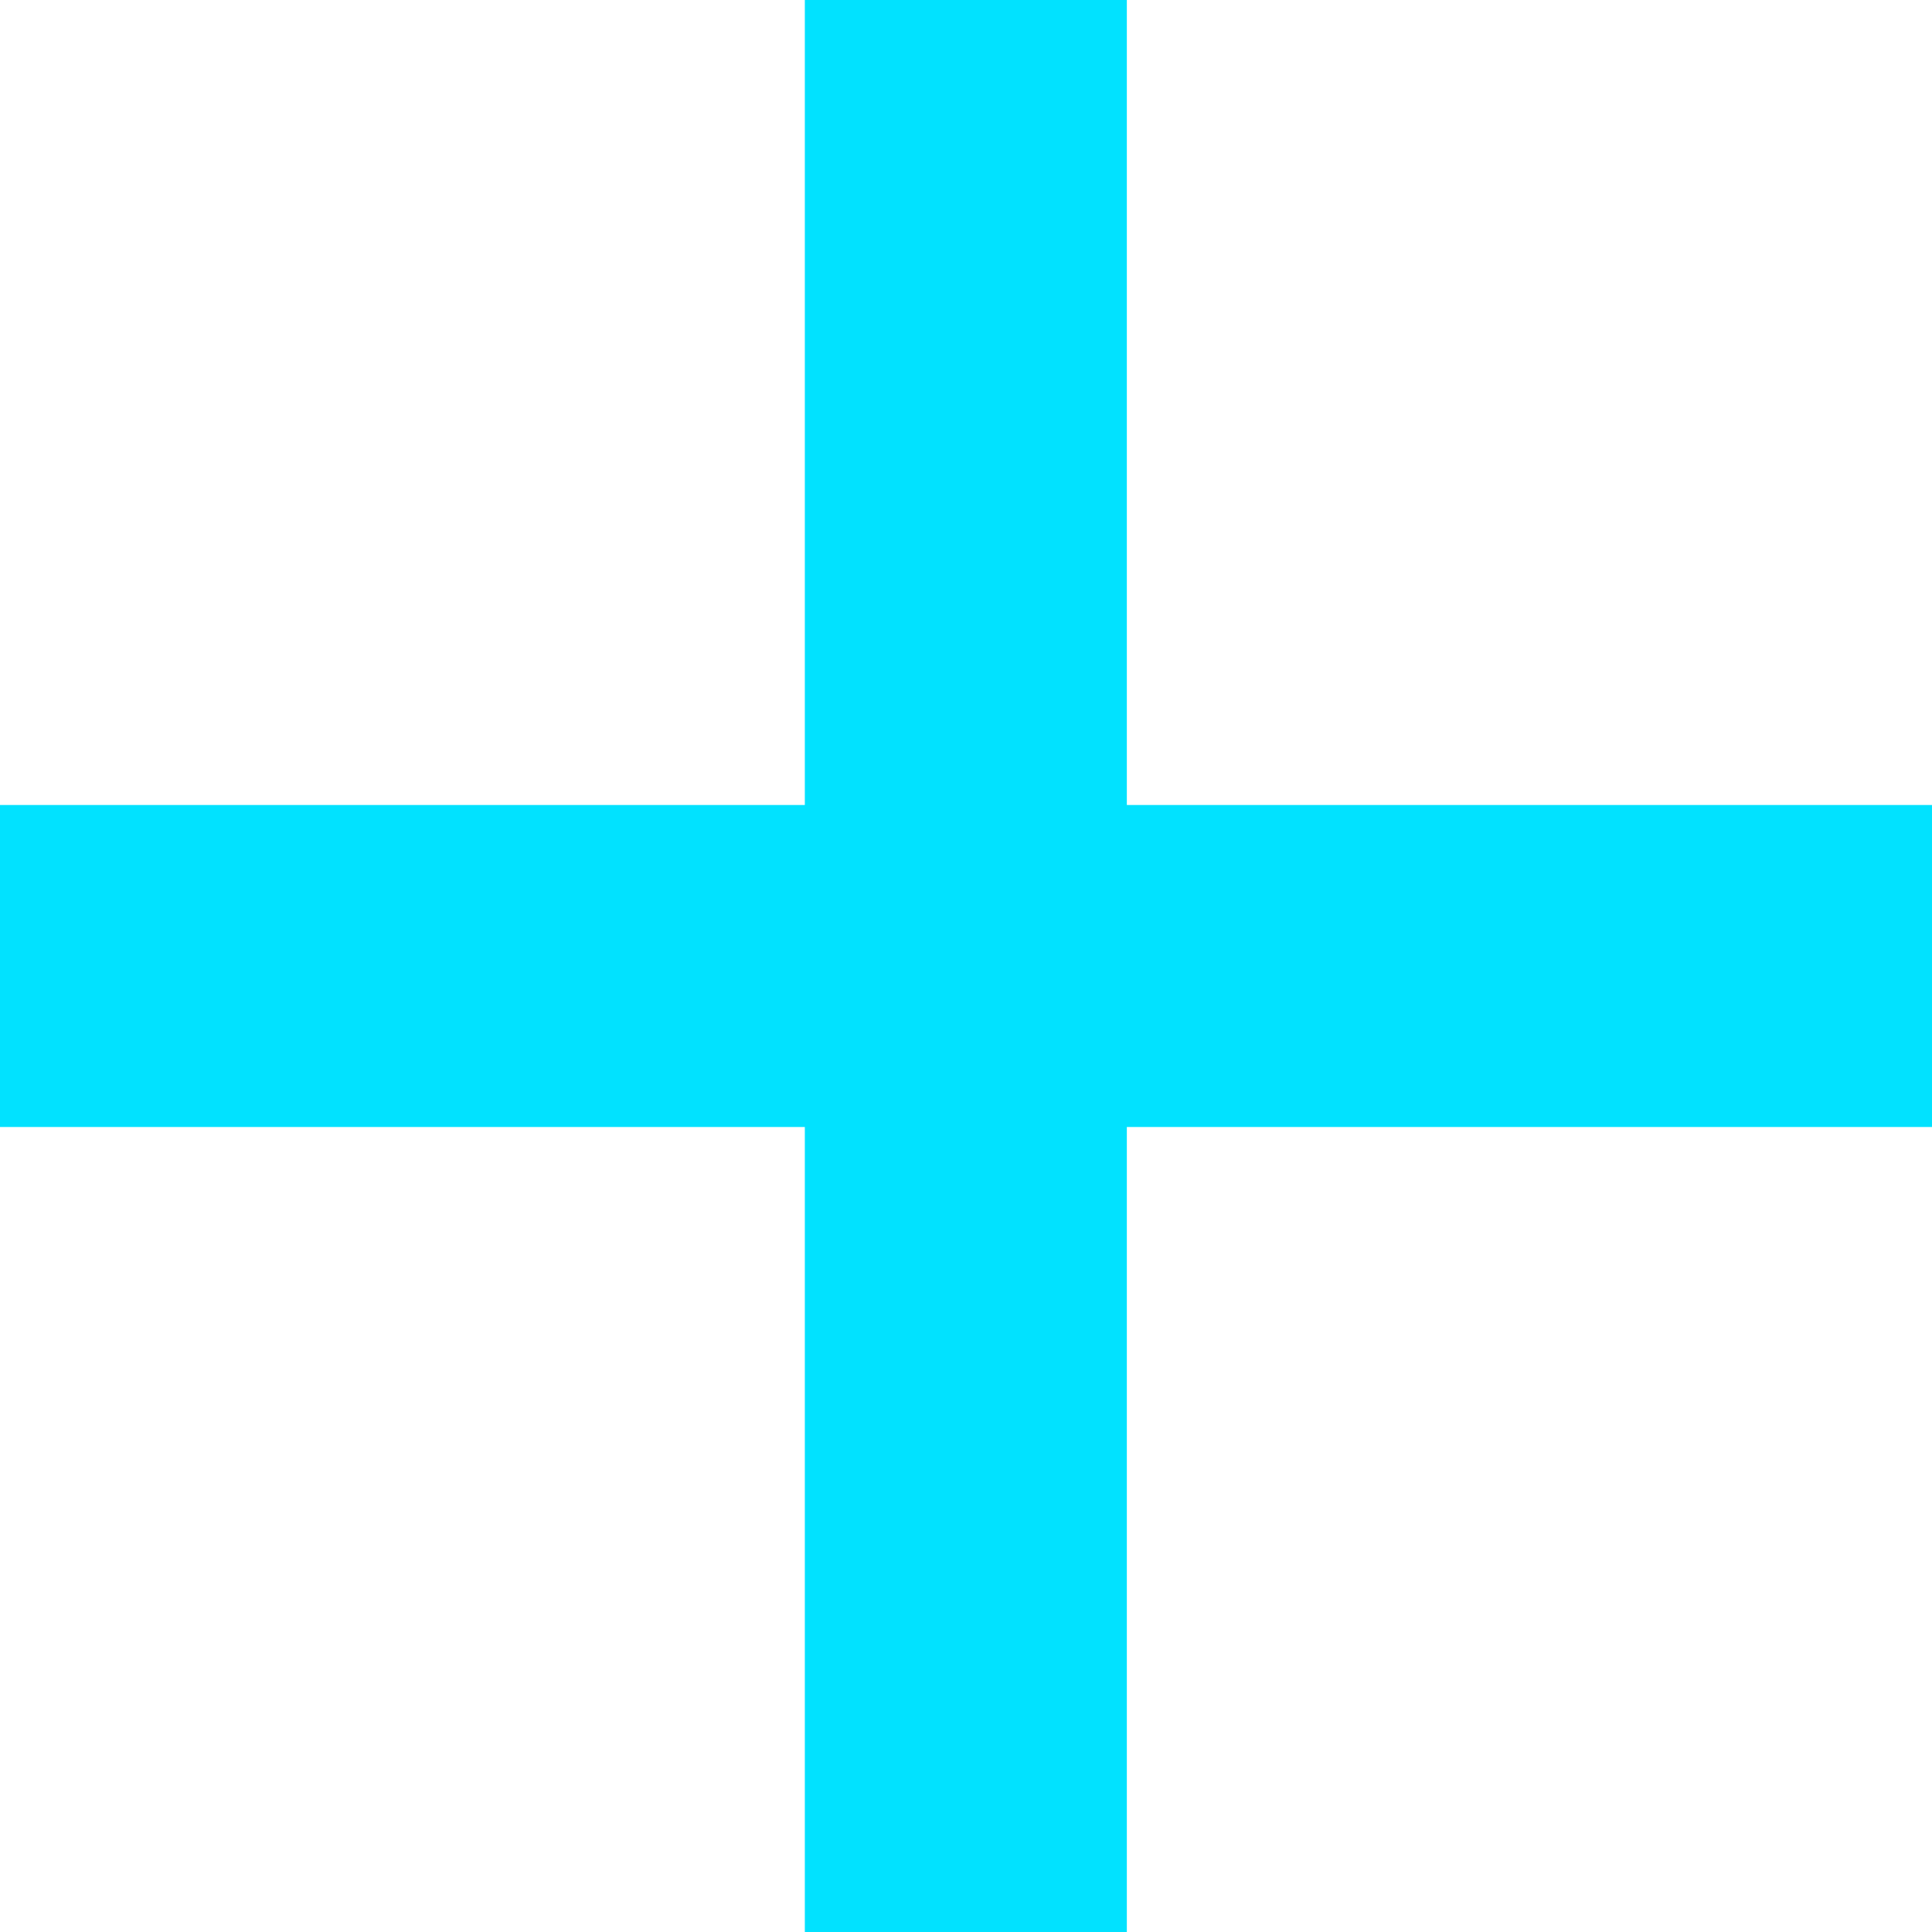 <svg width="12" height="12" viewBox="0 0 12 12" fill="none" xmlns="http://www.w3.org/2000/svg">
<path fill-rule="evenodd" clip-rule="evenodd" d="M6.999 5V0H4.999V5H0V7H4.999V12H6.999V7H12V5H6.999Z" fill="#01E2FF"/>
</svg>
